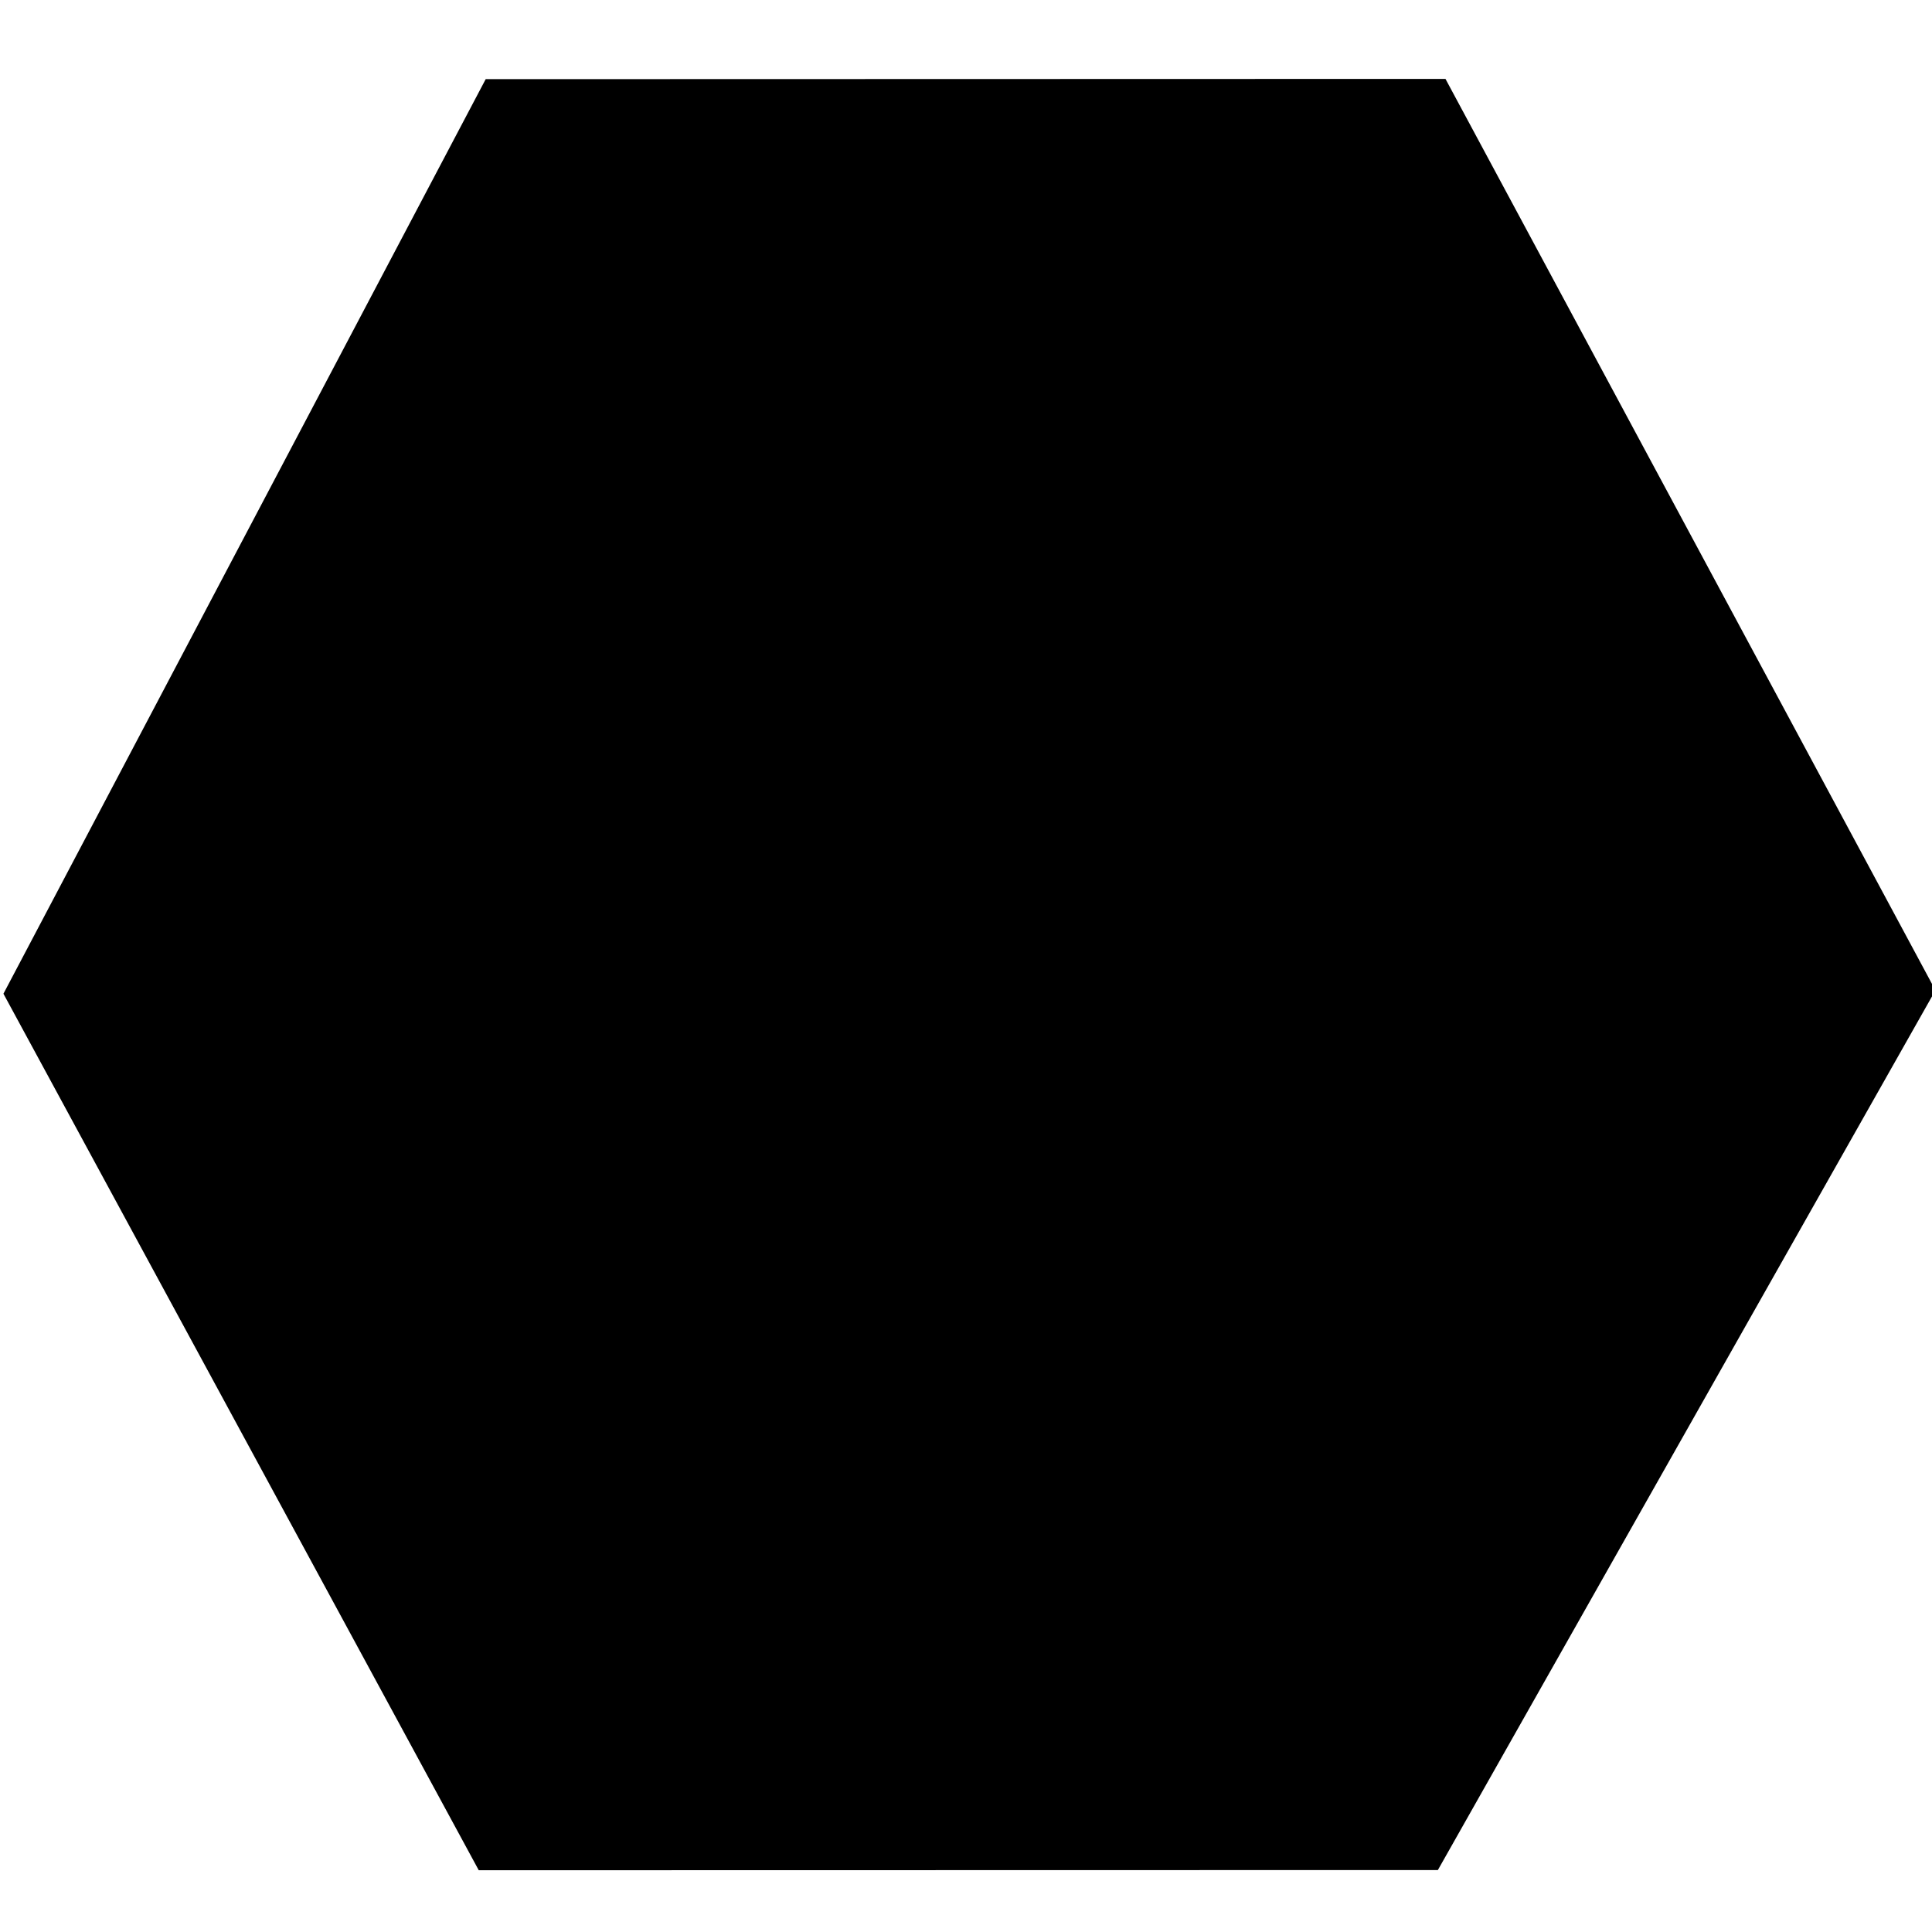 <?xml version="1.0" encoding="UTF-8" standalone="no"?>
<svg
   id="svg8"
   version="1.1"
   viewBox="0 0 32 32"
   height="32mm"
   width="32mm"
   sodipodi:docname="a-black.svg"
   inkscape:version="1.2.2 (732a01da63, 2022-12-09)"
   xmlns:inkscape="http://www.inkscape.org/namespaces/inkscape"
   xmlns:sodipodi="http://sodipodi.sourceforge.net/DTD/sodipodi-0.dtd"
   xmlns="http://www.w3.org/2000/svg"
   xmlns:svg="http://www.w3.org/2000/svg"
   xmlns:rdf="http://www.w3.org/1999/02/22-rdf-syntax-ns#"
   xmlns:cc="http://creativecommons.org/ns#"
   xmlns:dc="http://purl.org/dc/elements/1.1/">
  <sodipodi:namedview
     id="namedview9188"
     pagecolor="#ffffff"
     bordercolor="#000000"
     borderopacity="0.25"
     inkscape:showpageshadow="2"
     inkscape:pageopacity="0.0"
     inkscape:pagecheckerboard="0"
     inkscape:deskcolor="#d1d1d1"
     inkscape:document-units="mm"
     showgrid="false"
     inkscape:zoom="4.2457357"
     inkscape:cx="119.88499"
     inkscape:cy="75.840802"
     inkscape:window-width="2560"
     inkscape:window-height="1369"
     inkscape:window-x="-8"
     inkscape:window-y="-8"
     inkscape:window-maximized="1"
     inkscape:current-layer="svg8" />
  <defs
     id="defs2" />
  <path
     id="path817"
     d="M 8.342,1.804 0.616,16.456 8.223,30.484 23.528,30.481 31.494,16.397 23.647,1.8 Z"
     style="fill:#000000;fill-opacity:1;fill-rule:evenodd;stroke:#000000;stroke-width:0.986;stroke-linecap:butt;stroke-linejoin:miter;stroke-miterlimit:4;stroke-dasharray:none;stroke-opacity:1"
     sodipodi:nodetypes="ccccccc" />
</svg>
